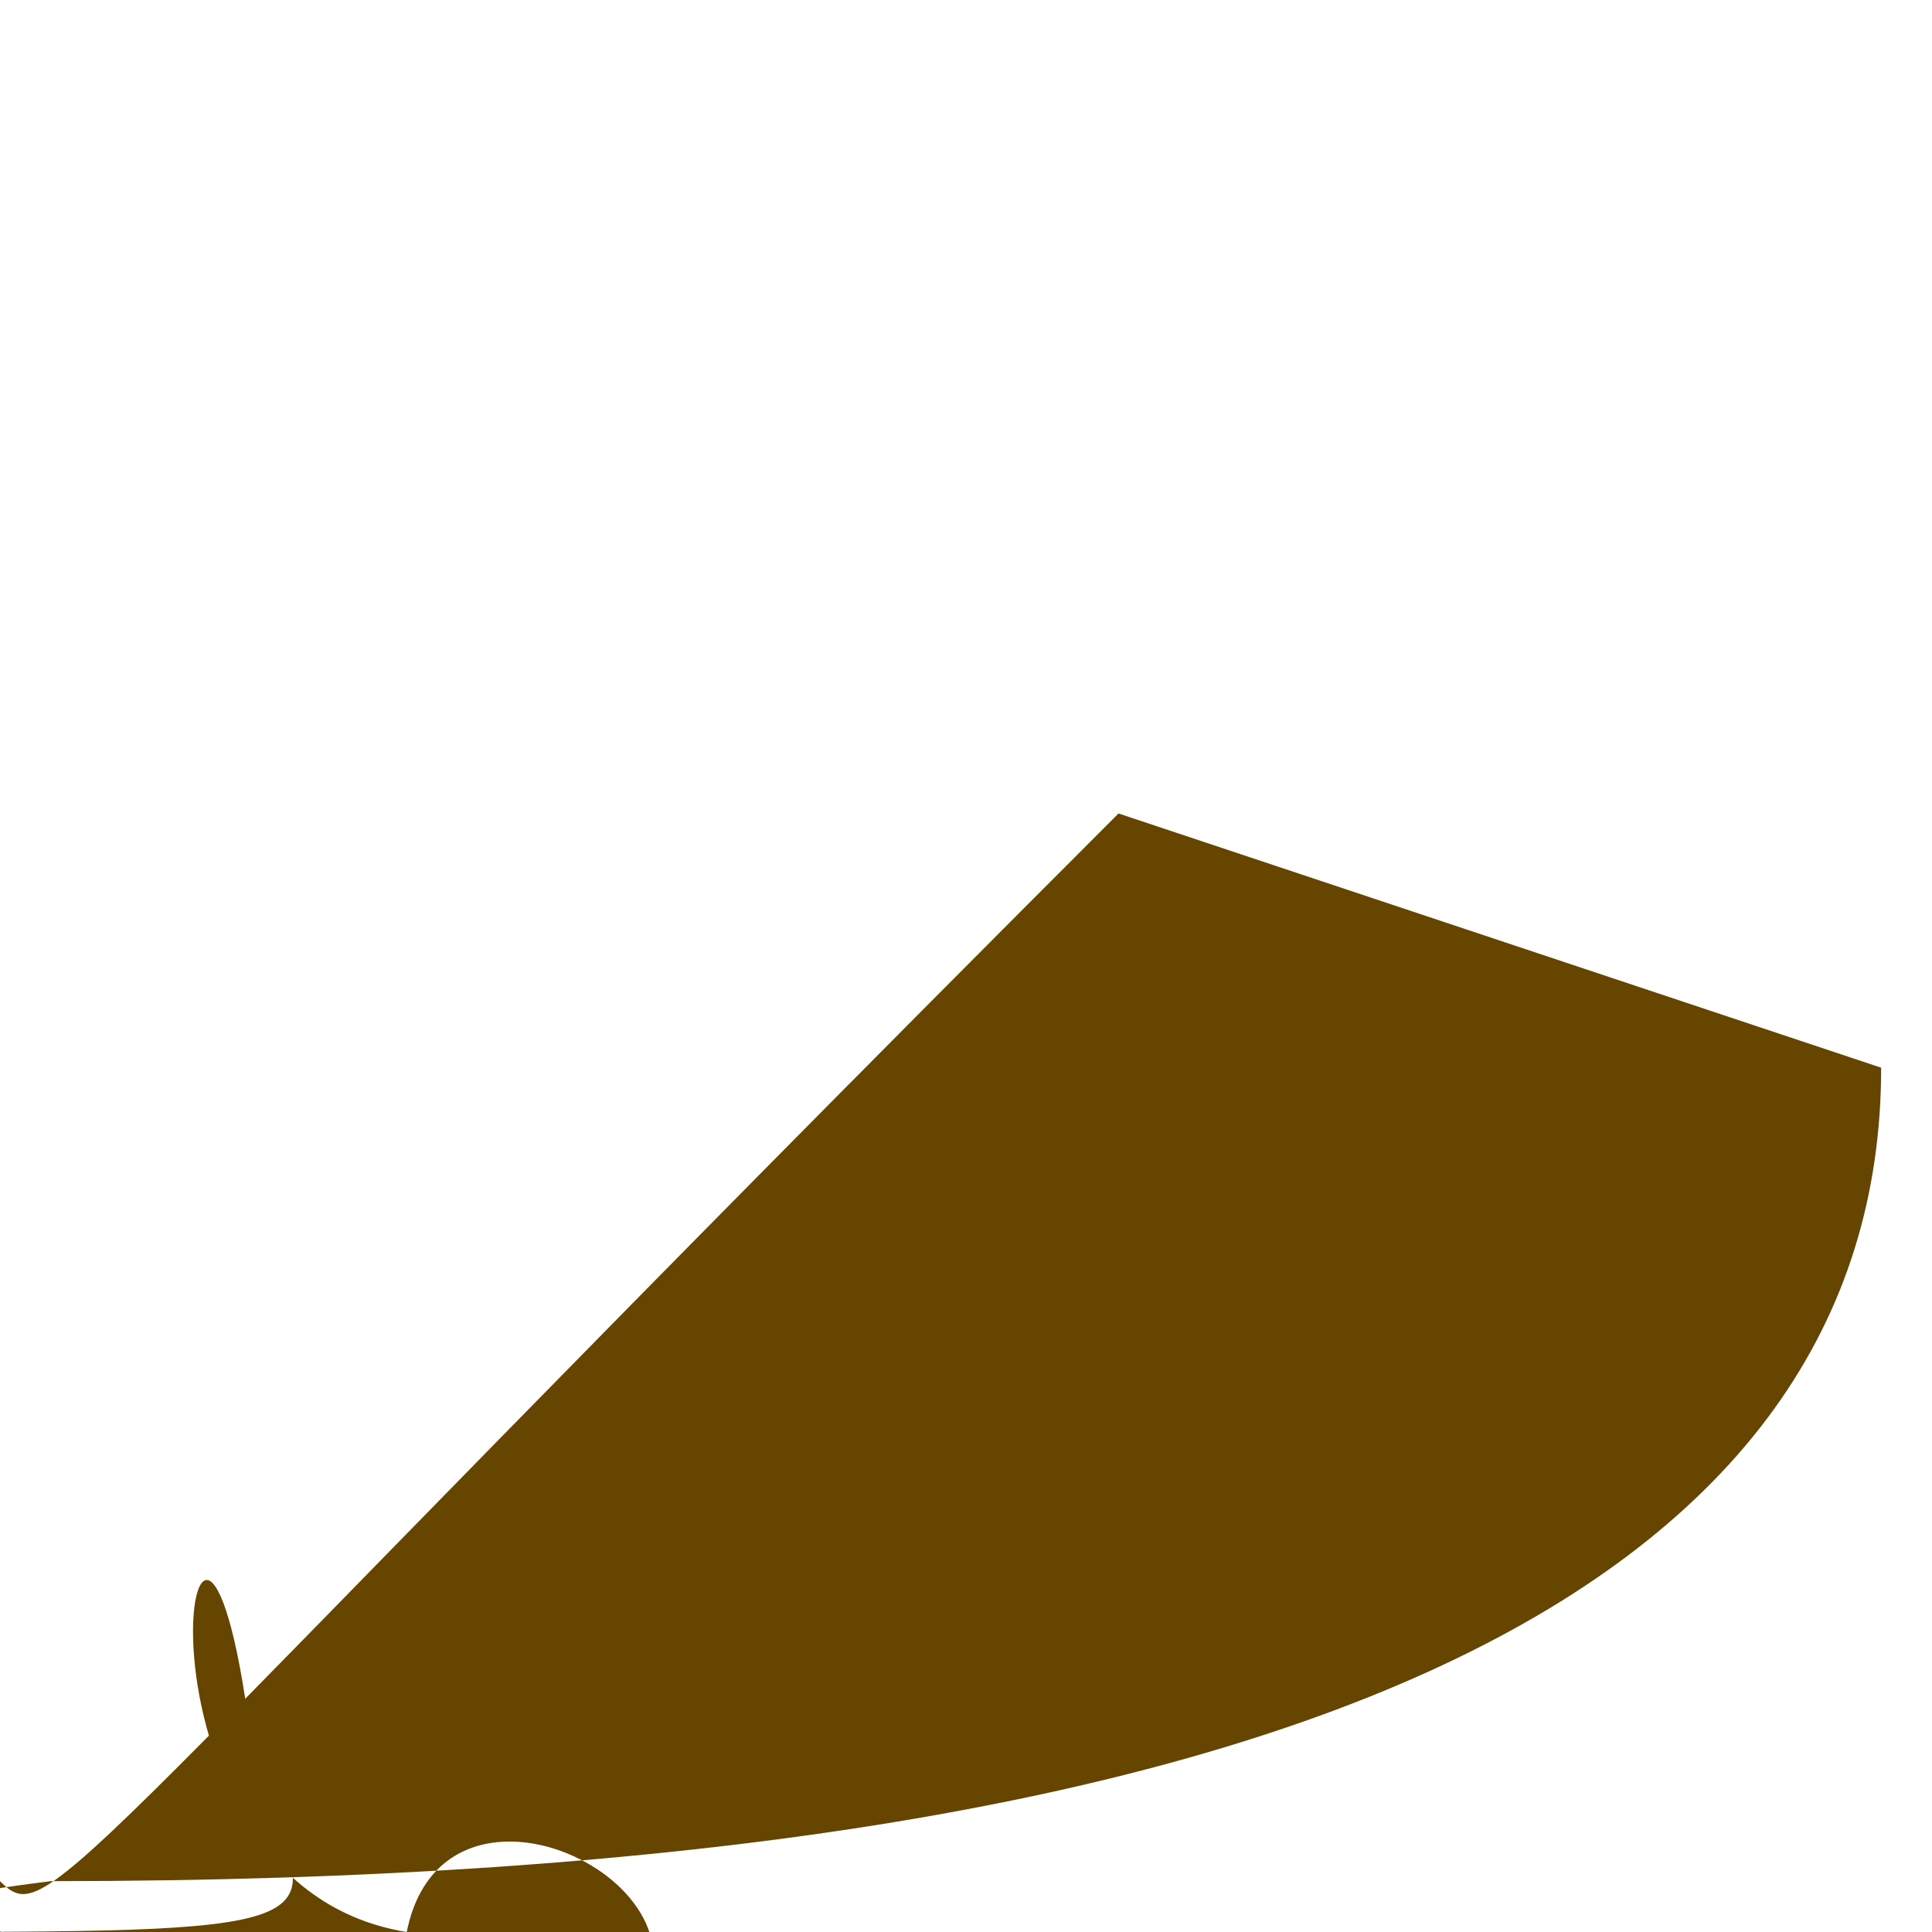 <svg xmlns="http://www.w3.org/2000/svg" viewBox="0 0 47.5 47.5"><defs><clipPath id="a"><path d="M0 38h38V0H0v38z"/></clipPath></defs><g clip-path="url(#a)" transform="matrix(1.25 0 0 -1.25 0 47.5)"><path d="M37 17C37 7 26 1 1 1-7s7.777.211 7.005-3.69 19-1.947 9 5 8c1.8 1 4 13 5.034 2.913 6.506V6.55c-2.777 0-5.539-.47-6.791-2.193A1 1 0 1 1 22 22" fill="#664500"/></g></svg>
